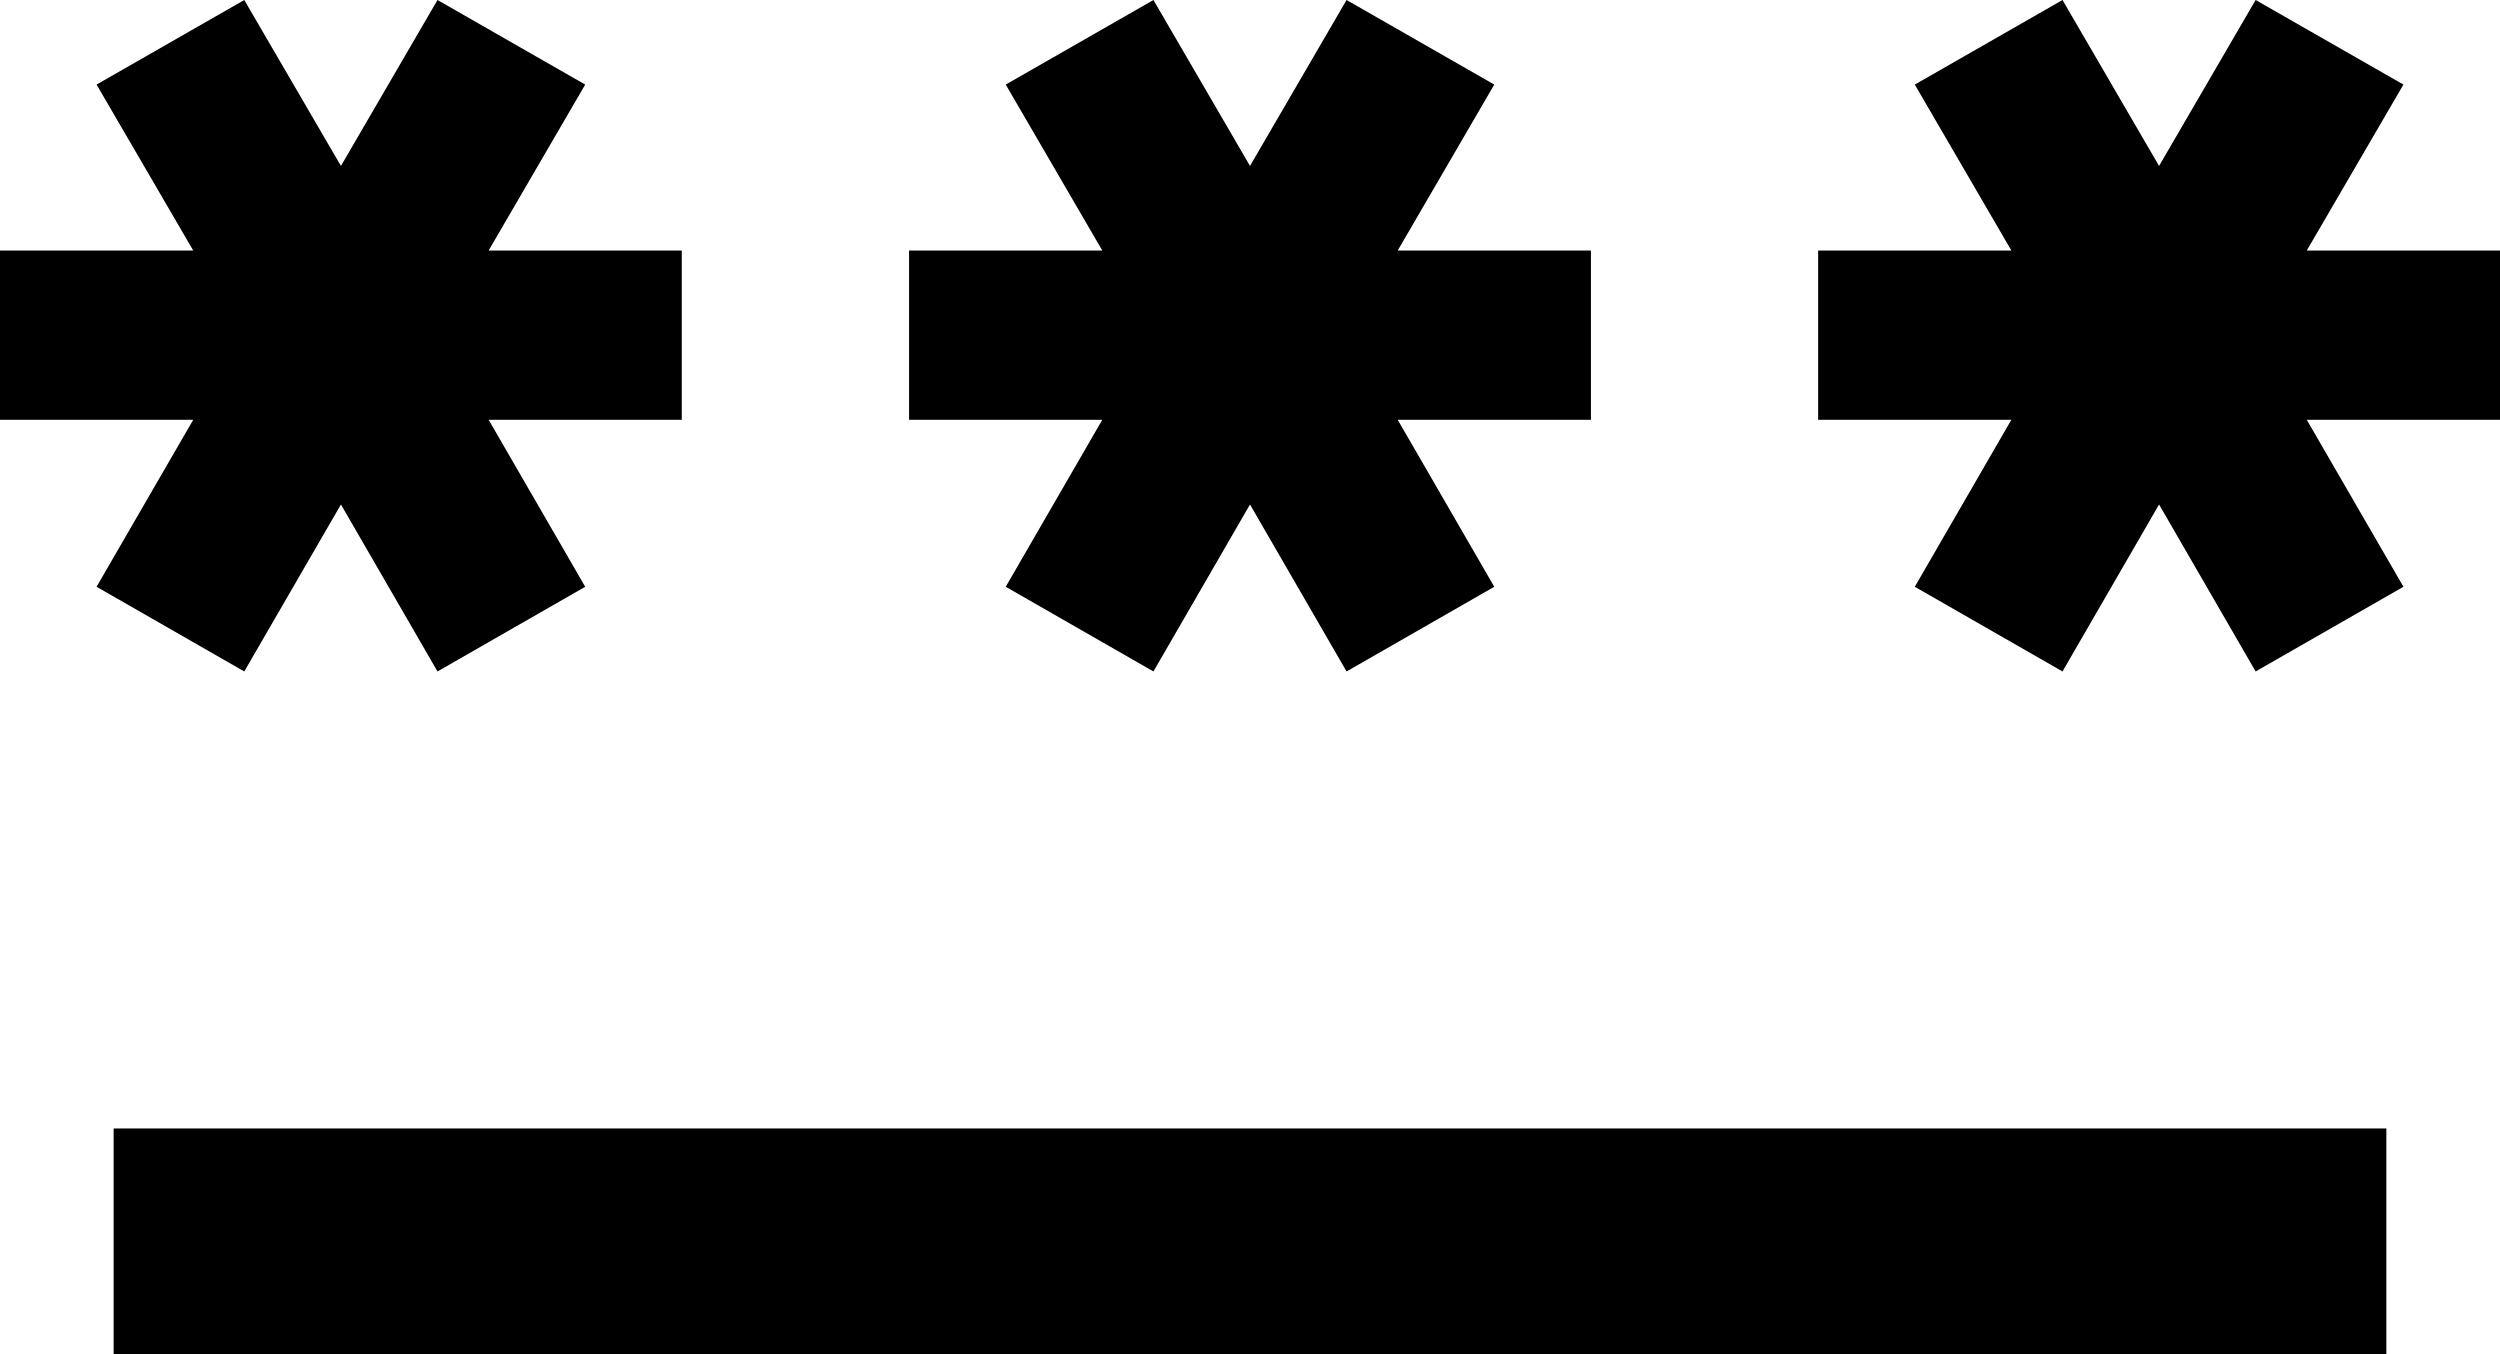 <svg width="24" height="13" viewBox="0 0 24 13" fill="none" xmlns="http://www.w3.org/2000/svg">
<path d="M1.091 10.833H22.909V13H1.091V10.833ZM2.345 6.446L3.273 4.843L4.2 6.446L5.618 5.633L4.691 4.03H6.545V2.405H4.691L5.618 0.812L4.2 0L3.273 1.593L2.345 0L0.927 0.812L1.855 2.405H0V4.03H1.855L0.927 5.633L2.345 6.446ZM9.655 5.633L11.073 6.446L12 4.843L12.927 6.446L14.345 5.633L13.418 4.03H15.273V2.405H13.418L14.345 0.812L12.927 0L12 1.593L11.073 0L9.655 0.812L10.582 2.405H8.727V4.03H10.582L9.655 5.633ZM24 2.405H22.145L23.073 0.812L21.654 0L20.727 1.593L19.8 0L18.382 0.812L19.309 2.405H17.454V4.03H19.309L18.382 5.633L19.8 6.446L20.727 4.843L21.654 6.446L23.073 5.633L22.145 4.03H24V2.405Z" fill="black"/>
</svg>

